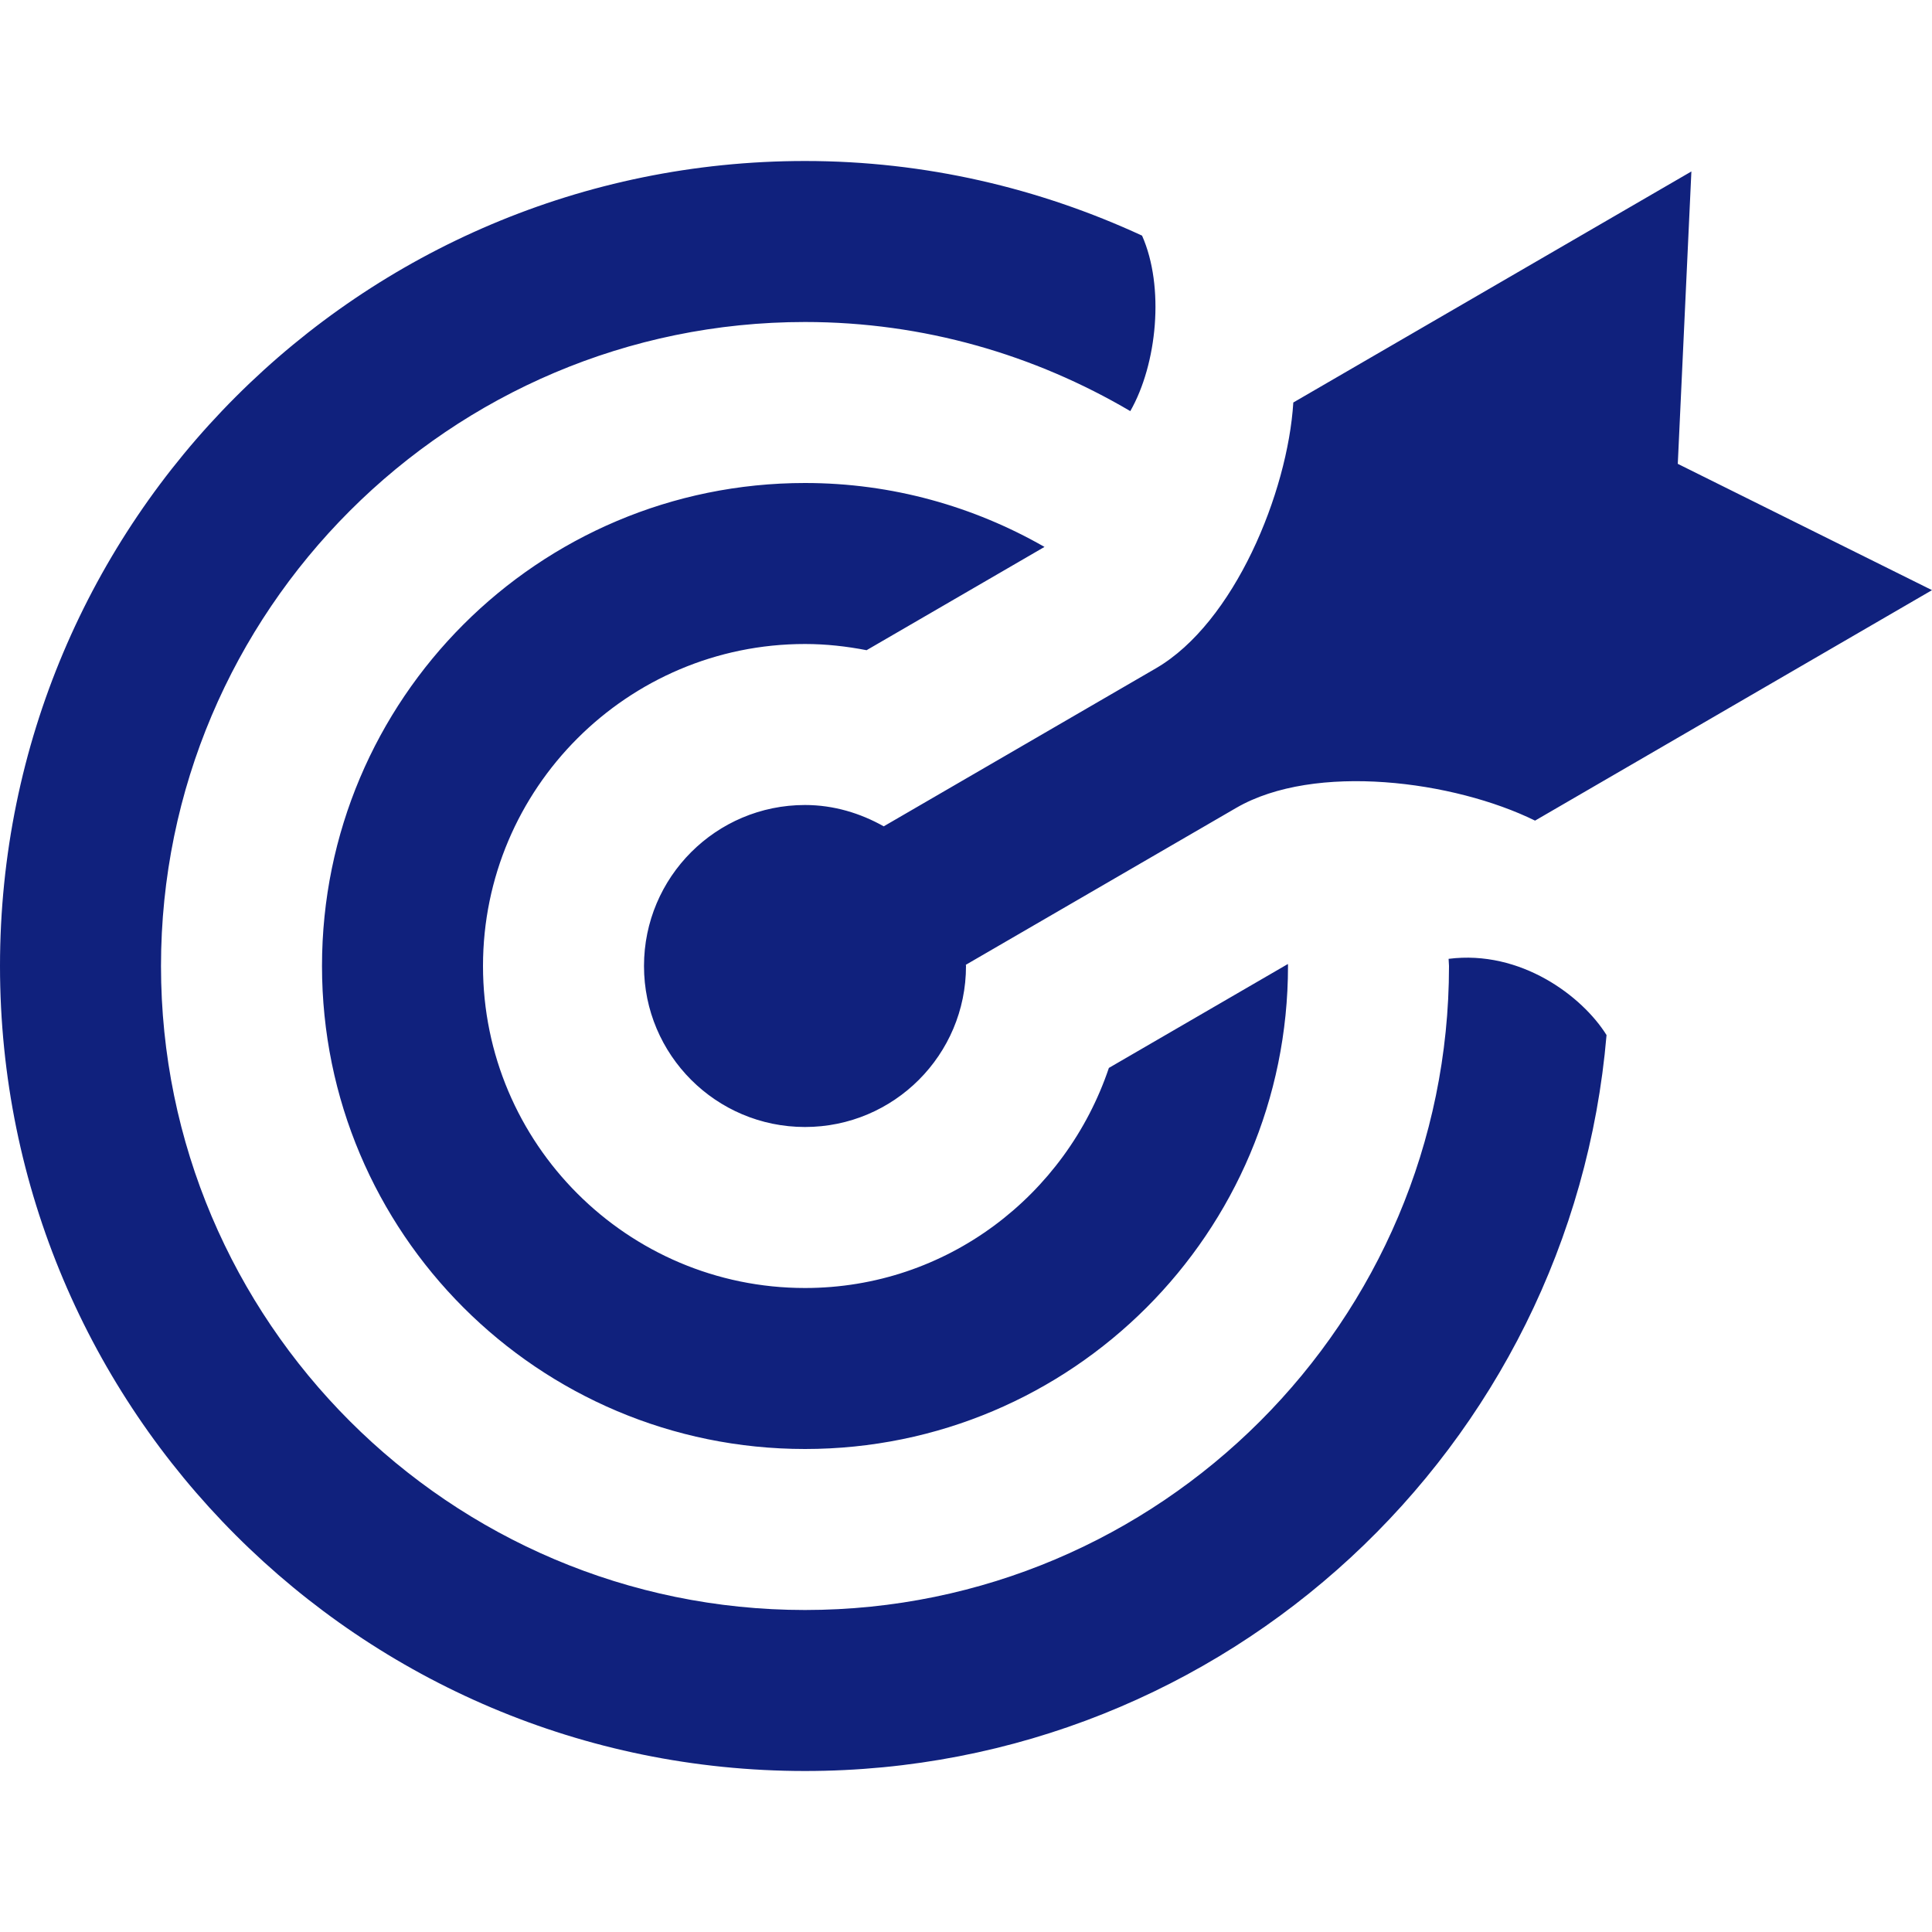 <svg width="72" height="72" viewBox="0 0 72 72" fill="none" xmlns="http://www.w3.org/2000/svg">
<path d="M18 36C18 42.618 23.382 48 30 48C35.283 48 39.726 44.547 41.325 39.798L47.997 35.925L48 36C48 45.942 39.942 54 30 54C20.058 54 12 45.942 12 36C12 26.058 20.058 18 30 18C33.252 18 36.294 18.876 38.925 20.382L32.295 24.231C31.551 24.087 30.786 24 30 24C23.382 24 18 29.382 18 36ZM30 30C26.685 30 24 32.688 24 36C24 39.312 26.685 42 30 42C33.315 42 36 39.312 36 36L35.994 35.955L46.074 30.105C49.002 28.41 54.186 29.097 57.207 30.582L72 21.993L62.526 17.286L63.033 6.39L48.198 15C47.988 18.363 45.996 23.208 43.083 24.903L32.934 30.795C32.064 30.306 31.071 30 30 30ZM53.985 35.733L54 36C54 49.233 43.233 60 30 60C16.767 60 6 49.233 6 36C6 22.767 16.767 12 30 12C34.425 12 38.559 13.224 42.123 15.321C43.125 13.563 43.407 10.689 42.561 8.781C38.736 7.014 34.491 6 30 6C13.431 6 0 19.431 0 36C0 52.569 13.431 66 30 66C45.699 66 58.563 53.937 59.871 38.574C58.968 37.125 56.673 35.391 53.985 35.733Z" fill="#10217D"/>
</svg>
